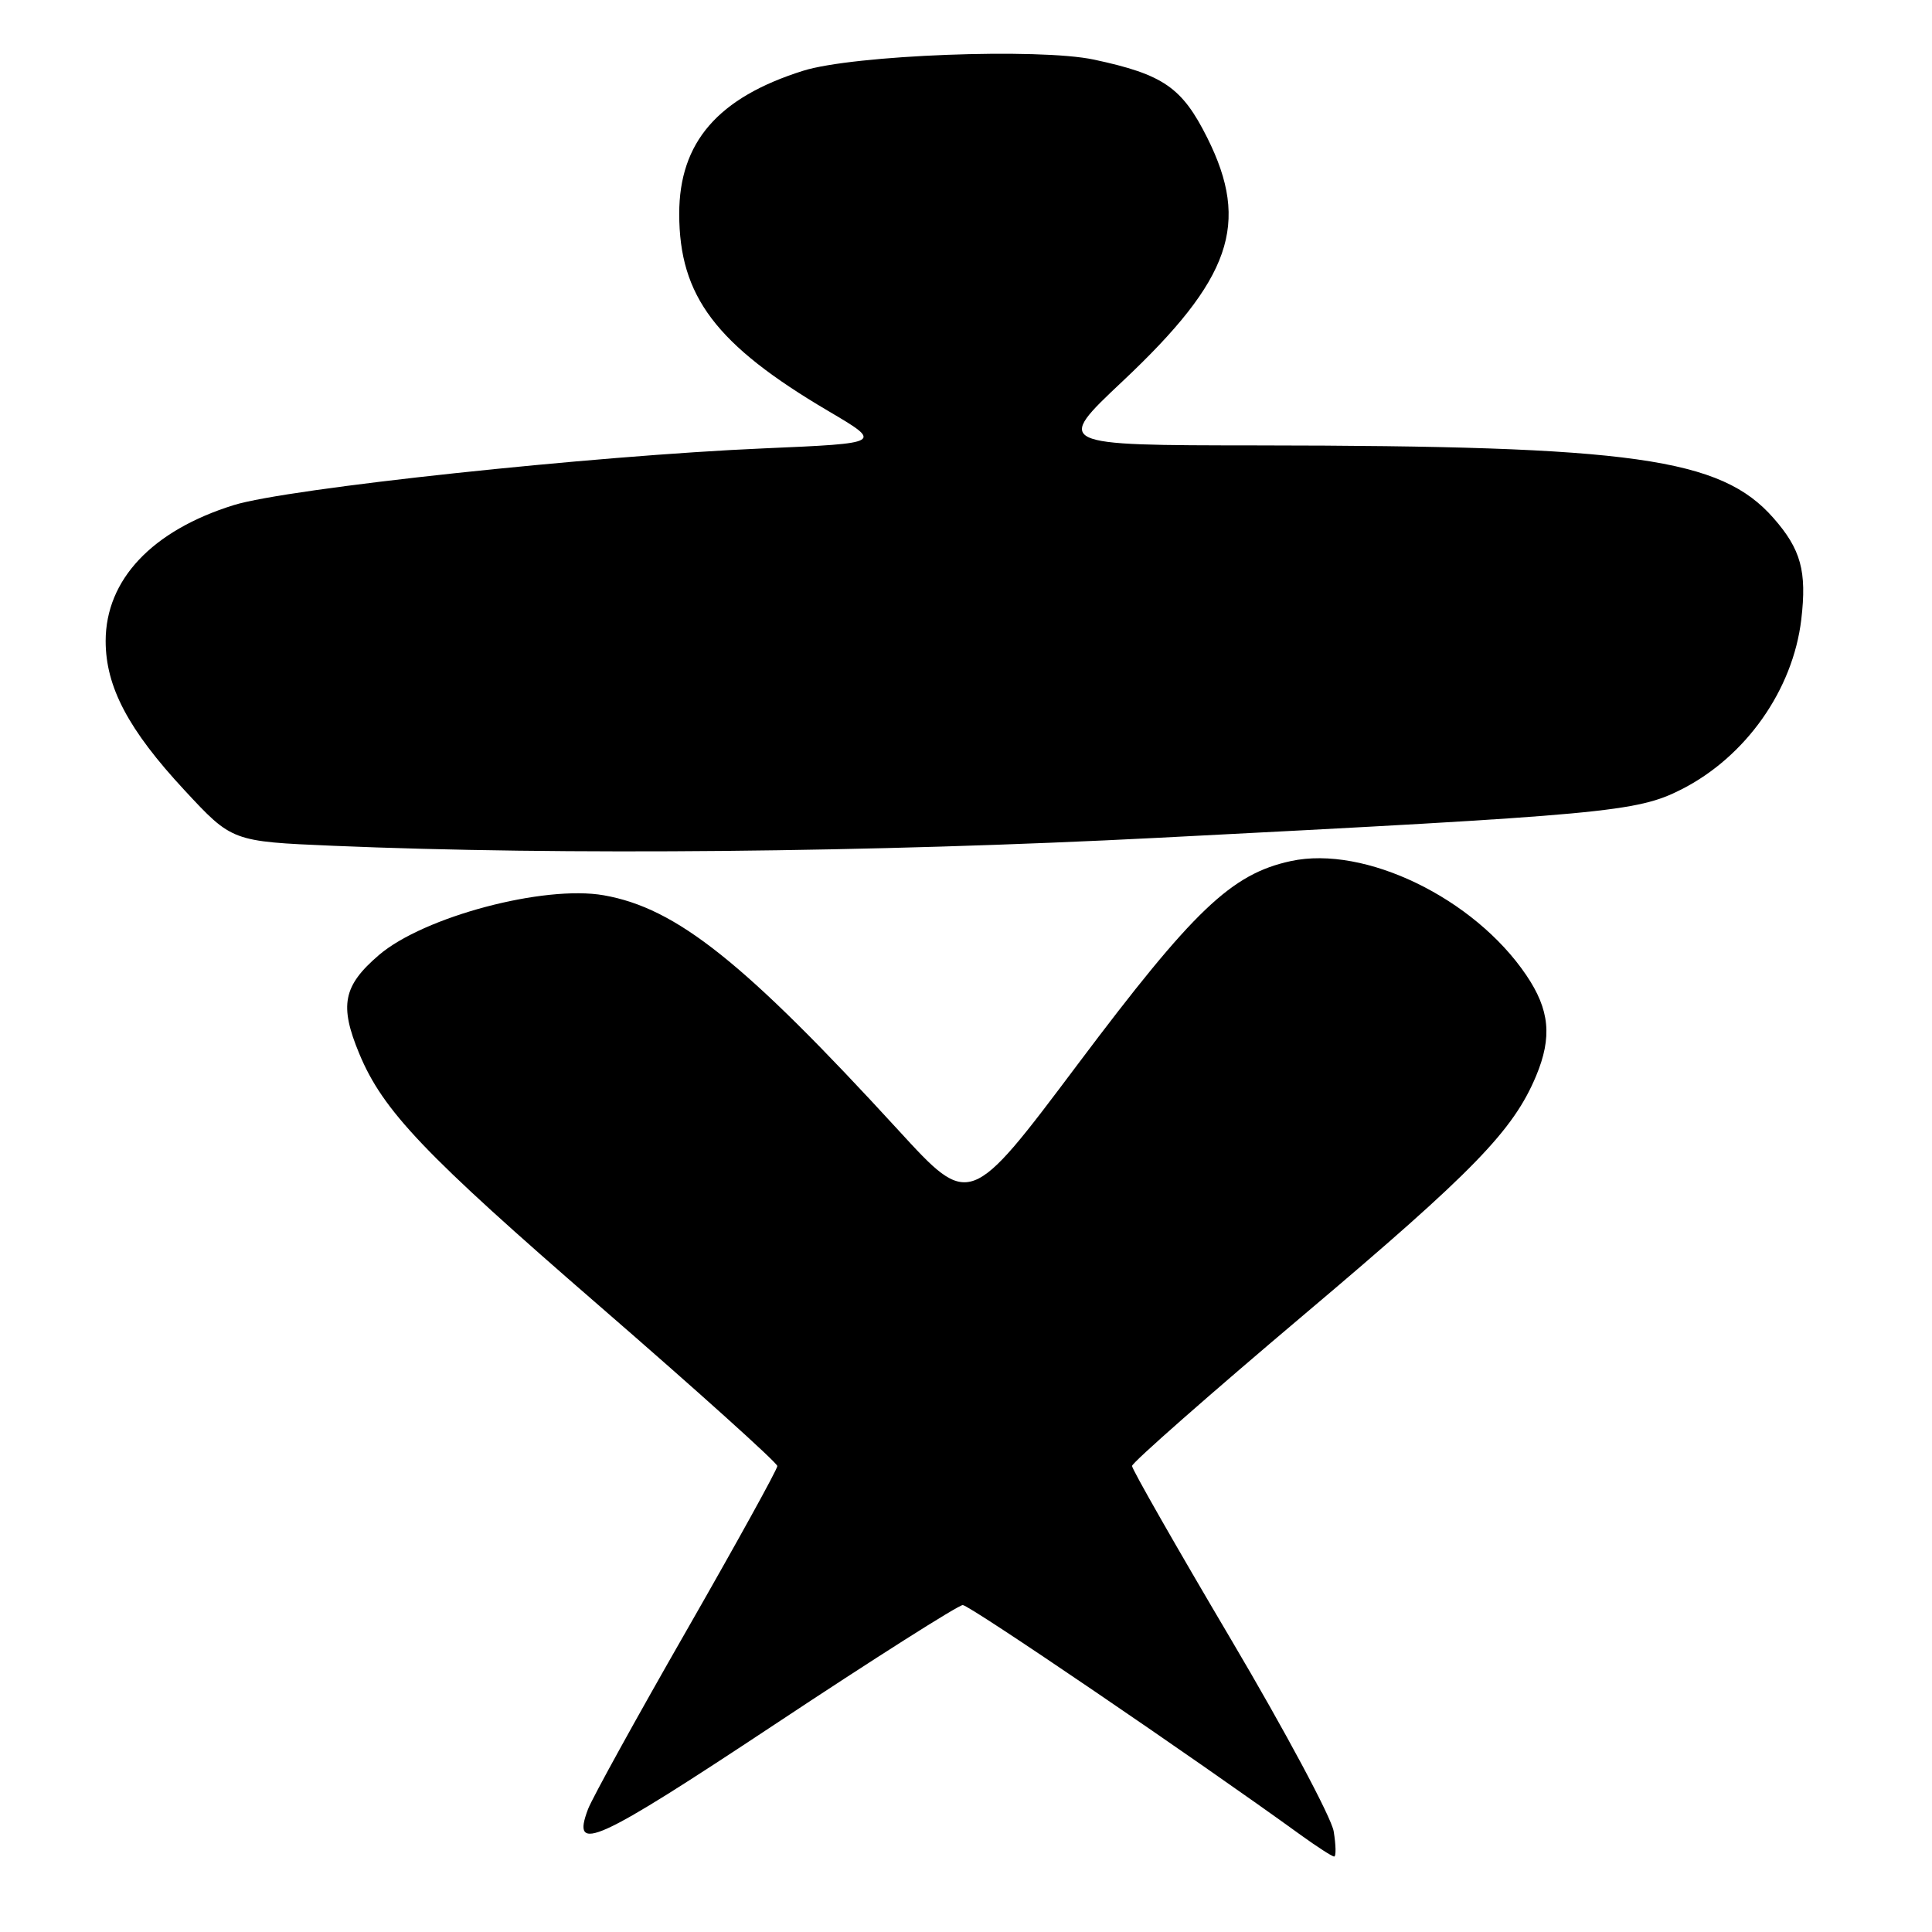 <?xml version="1.0" encoding="UTF-8" standalone="no"?>
<!DOCTYPE svg PUBLIC "-//W3C//DTD SVG 1.1//EN" "http://www.w3.org/Graphics/SVG/1.1/DTD/svg11.dtd" >
<svg xmlns="http://www.w3.org/2000/svg" xmlns:xlink="http://www.w3.org/1999/xlink" version="1.1" viewBox="0 0 256 256">
 <g >
 <path fill="currentColor"
d=" M 176.72 242.66 C 176.42 240.83 170.29 229.37 163.09 217.19 C 155.89 205.01 150.00 194.69 150.00 194.25 C 150.00 193.81 160.32 184.73 172.94 174.07 C 195.27 155.21 200.51 149.81 203.54 142.57 C 205.69 137.42 205.34 133.80 202.25 129.23 C 195.35 119.01 180.83 111.97 171.03 114.10 C 163.16 115.81 158.18 120.56 142.84 140.98 C 128.50 160.08 128.50 160.08 119.07 149.79 C 98.63 127.49 89.64 120.32 80.00 118.63 C 72.08 117.24 56.15 121.47 50.22 126.54 C 45.46 130.62 44.94 133.21 47.61 139.63 C 50.75 147.19 56.23 152.94 79.47 173.08 C 92.41 184.30 103.00 193.83 103.00 194.26 C 103.00 194.70 97.58 204.51 90.96 216.07 C 84.33 227.63 78.47 238.27 77.92 239.71 C 75.64 245.72 78.91 244.23 102.68 228.48 C 115.78 219.79 126.98 212.69 127.57 212.68 C 128.46 212.67 158.24 232.93 172.40 243.18 C 174.55 244.73 176.52 246.00 176.78 246.00 C 177.05 246.00 177.02 244.50 176.72 242.66 Z  M 153.50 111.01 C 212.84 107.97 216.89 107.59 222.78 104.61 C 231.32 100.28 237.57 91.43 238.68 82.08 C 239.43 75.70 238.64 72.79 234.99 68.64 C 228.01 60.69 216.41 59.06 166.62 59.02 C 139.74 59.00 139.74 59.00 148.79 50.48 C 163.14 36.97 165.68 29.67 159.97 18.26 C 156.63 11.58 154.16 9.87 144.96 7.90 C 137.68 6.34 113.06 7.28 106.41 9.38 C 95.13 12.93 90.00 18.85 90.00 28.33 C 90.00 39.26 94.87 45.69 109.75 54.46 C 117.00 58.73 117.00 58.73 101.25 59.41 C 78.51 60.39 38.10 64.71 30.97 66.93 C 20.15 70.30 14.01 76.81 14.00 84.93 C 14.00 91.01 17.00 96.69 24.45 104.71 C 30.75 111.50 30.75 111.50 44.12 112.07 C 74.38 113.35 115.58 112.96 153.50 111.01 Z "/>
</g>
</svg>